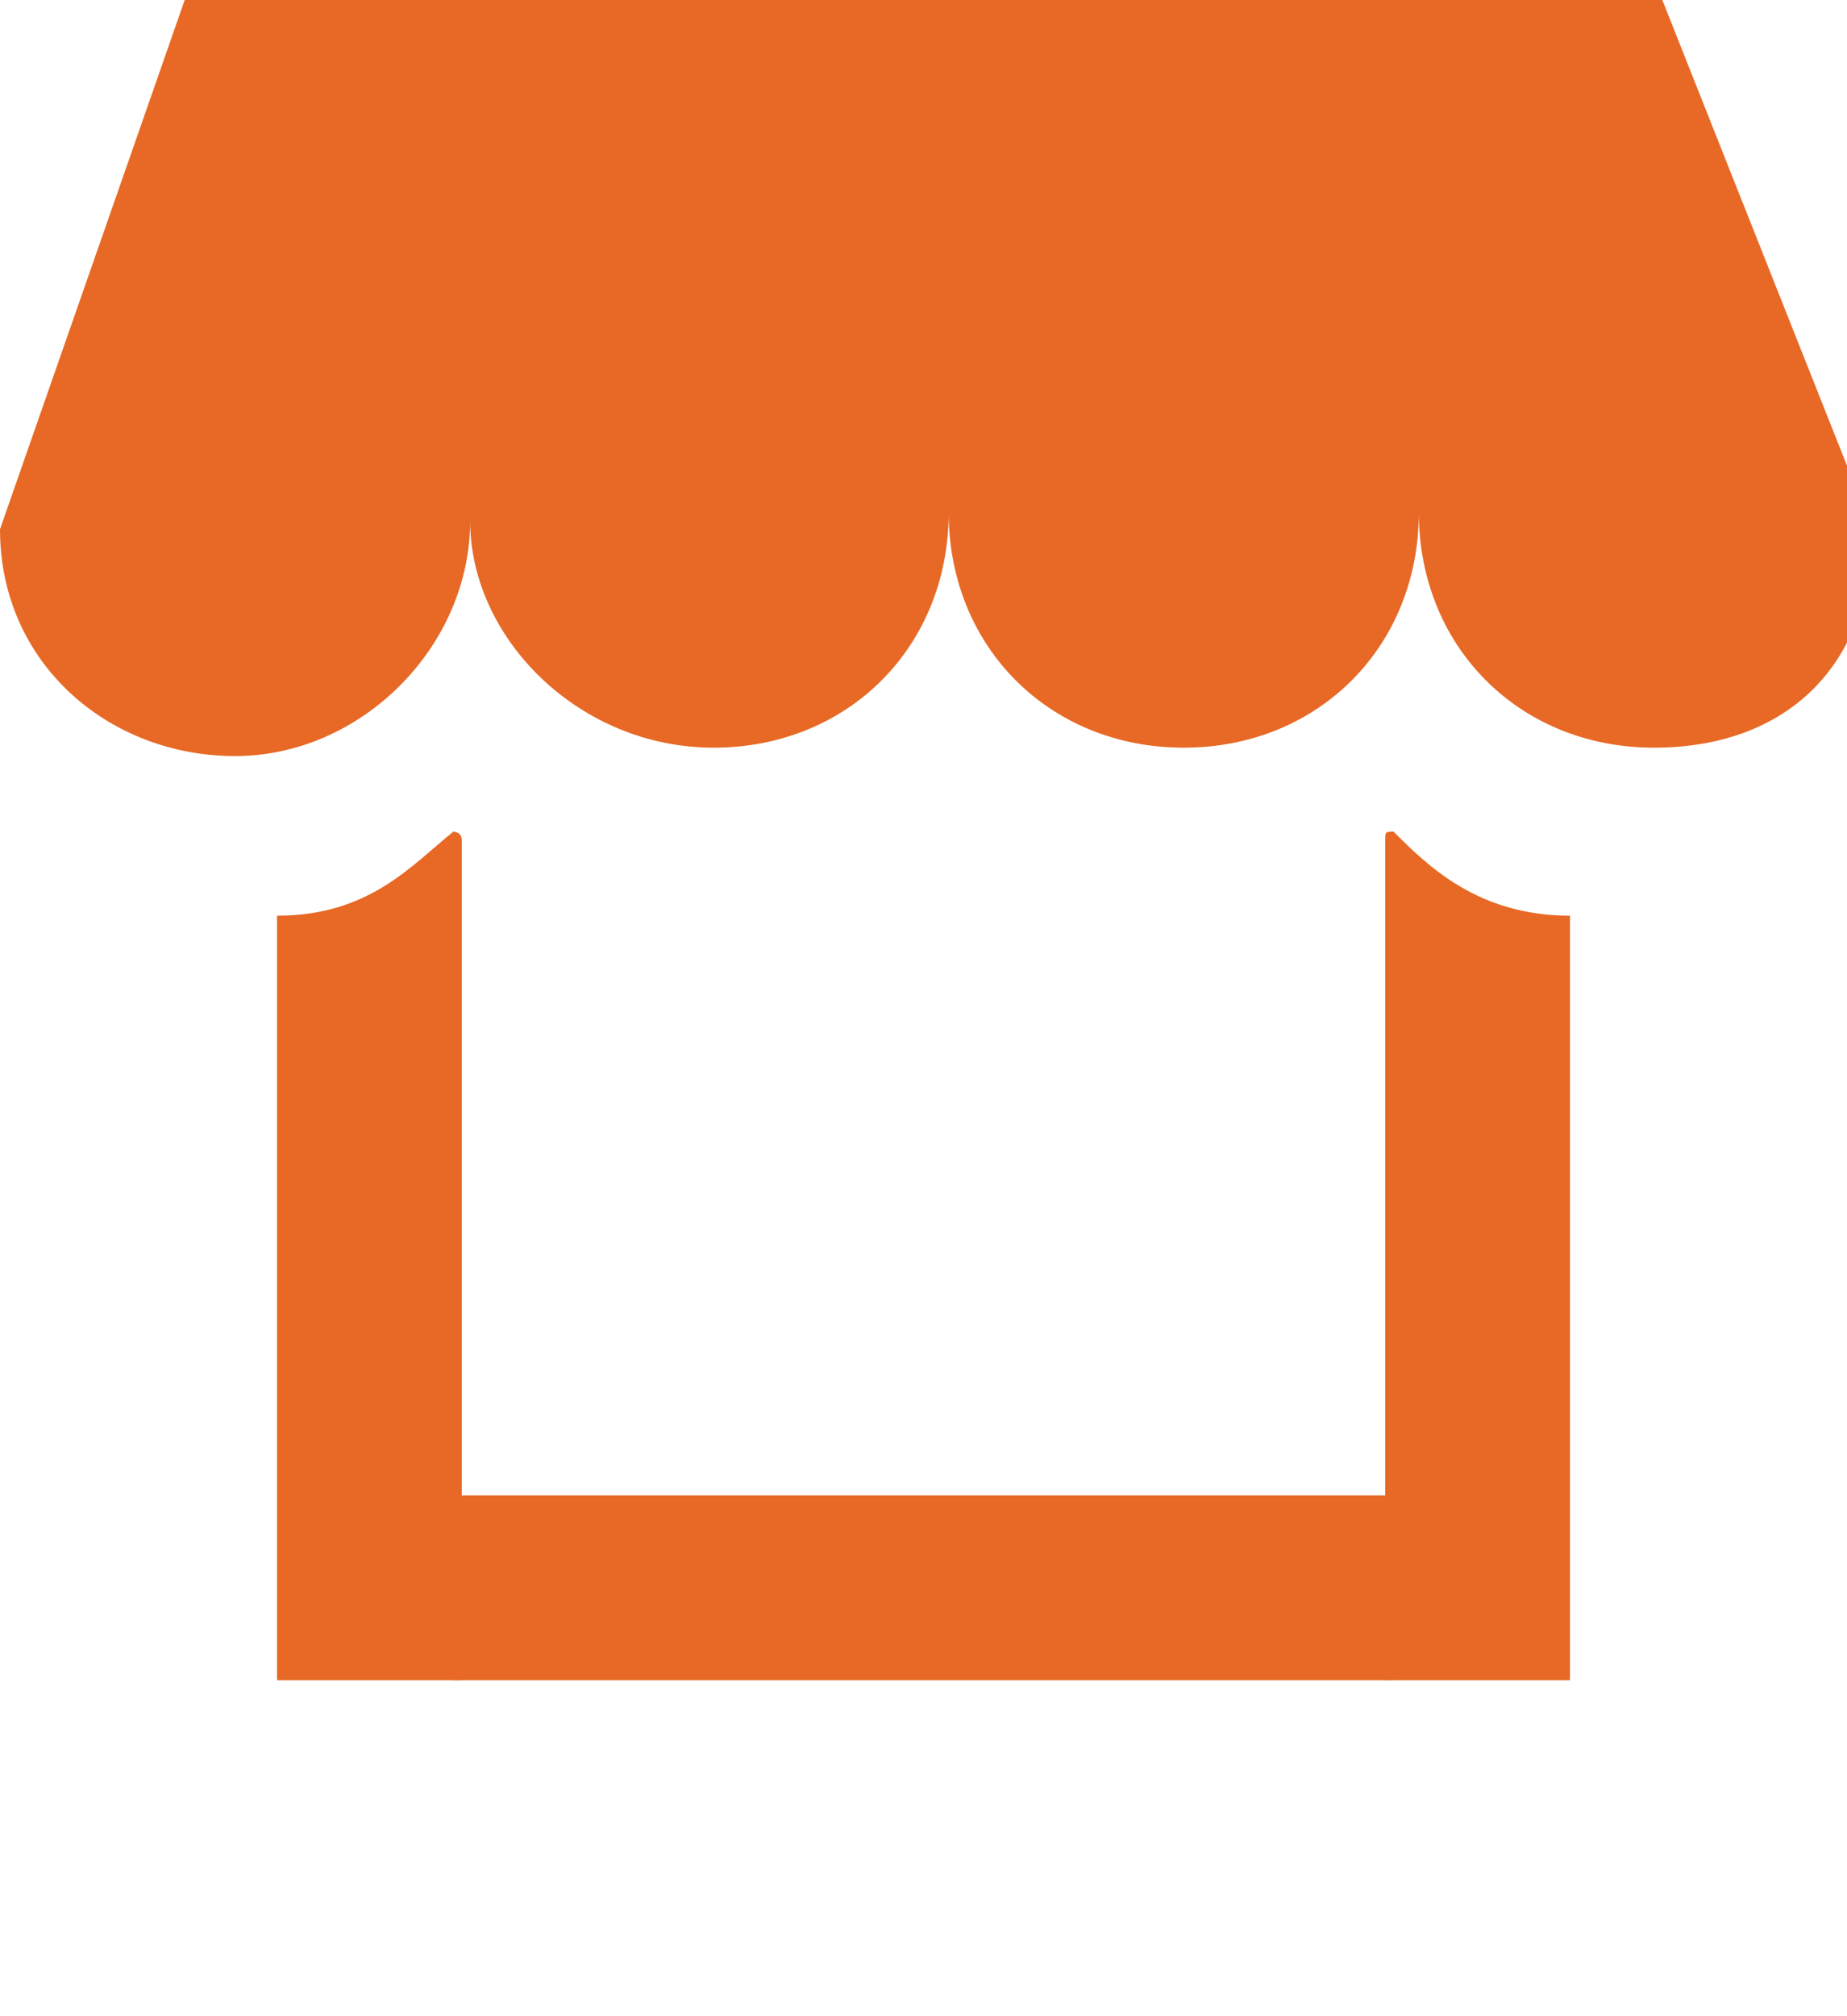 <svg xmlns="http://www.w3.org/2000/svg" width="22" height="24" viewBox="0 0 22 24"><g fill="#E76925"><path d="M2.2 0l-2.2 6.3c0 1.6 1.3 2.7 2.8 2.7s2.8-1.3 2.8-2.8c0 1.4 1.3 2.7 2.9 2.7s2.8-1.2 2.8-2.8c0 1.6 1.2 2.8 2.8 2.8s2.8-1.2 2.8-2.8c0 1.6 1.2 2.8 2.8 2.8s2.6-1 2.6-2.6l-2.5-6.3h-17.6zm16.5 20v-9.1c-1.1 0-1.7-.6-2.1-1-.1 0-.1 0-.1.1v10m-13.2 0v-9.1c1.1 0 1.6-.6 2.1-1 0 0 .1 0 .1.1v10"/><path d="M5.4 17.8h11.2v2.2h-11.2v-2.2z"/></g></svg>